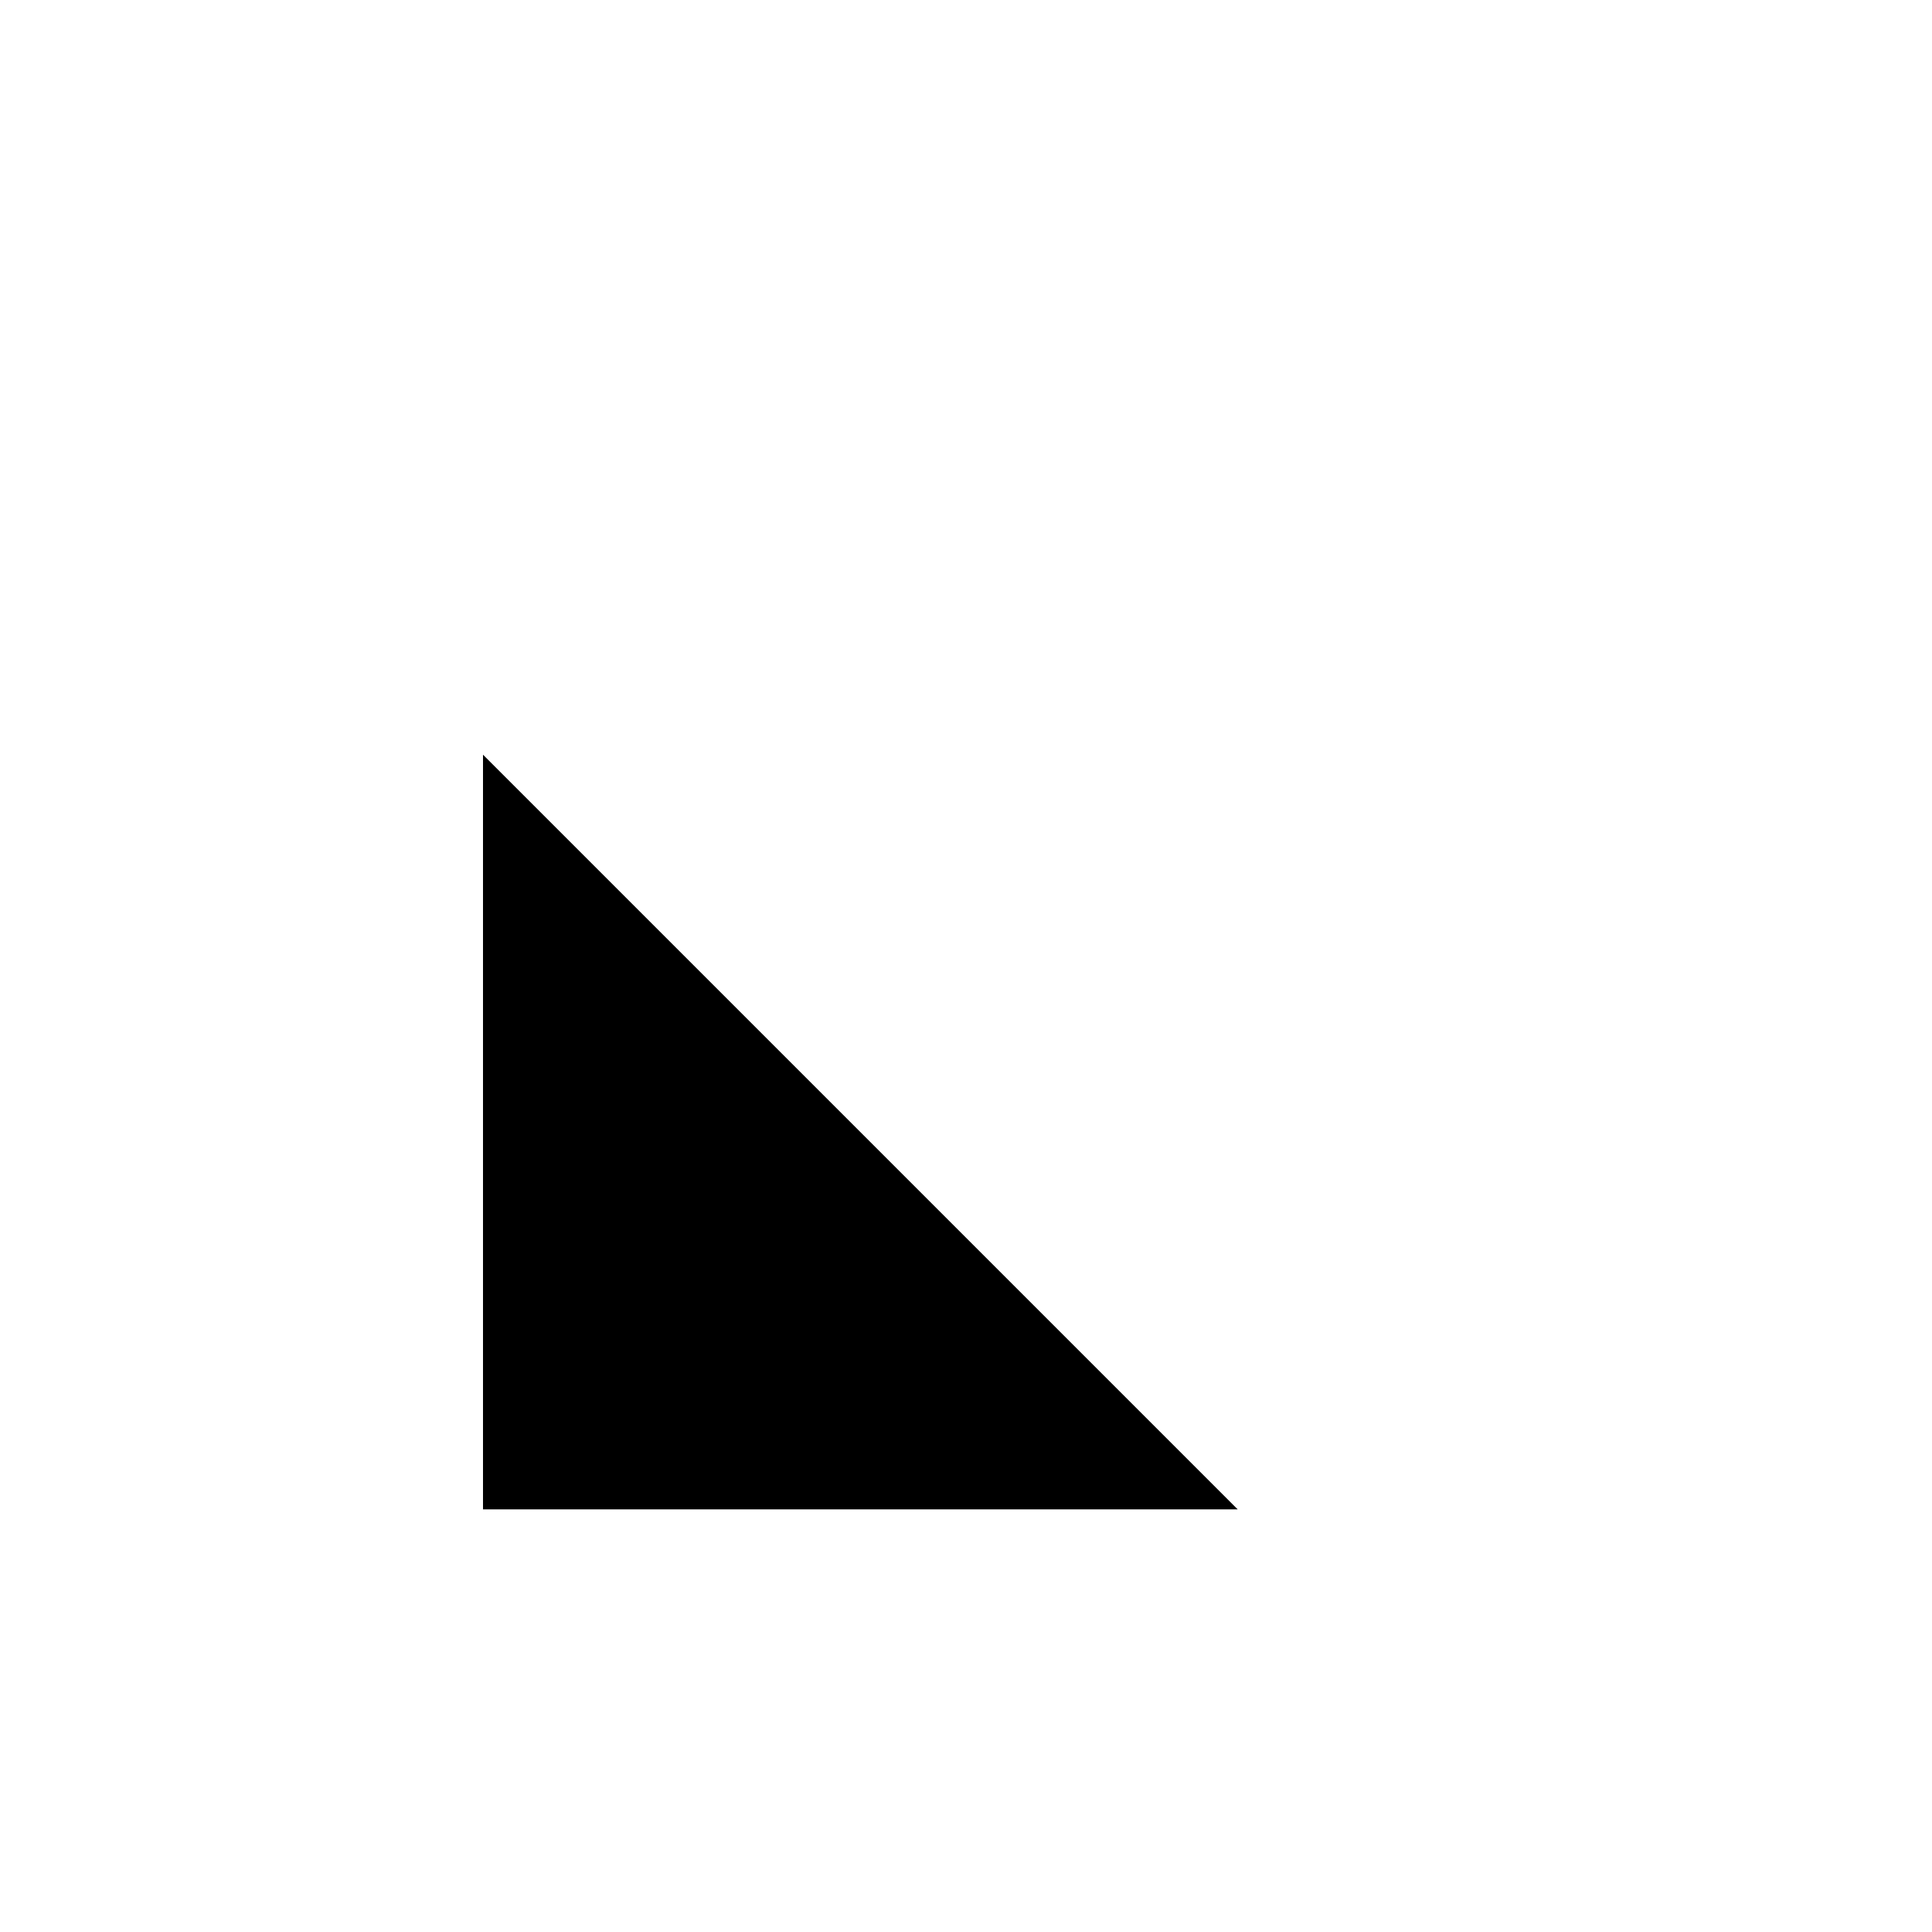 <svg viewBox="0 0 32 32" xmlns="http://www.w3.org/2000/svg">
<path d="M22 11L8 25" stroke-width="2" stroke-linecap="round" stroke-linejoin="round"/>
<path d="M8 12.5V25H20.5" stroke-width="2" stroke-linecap="round" stroke-linejoin="round"/>
<path d="M27 5H5" stroke-width="2" stroke-linecap="round" stroke-linejoin="round"/>
</svg>

